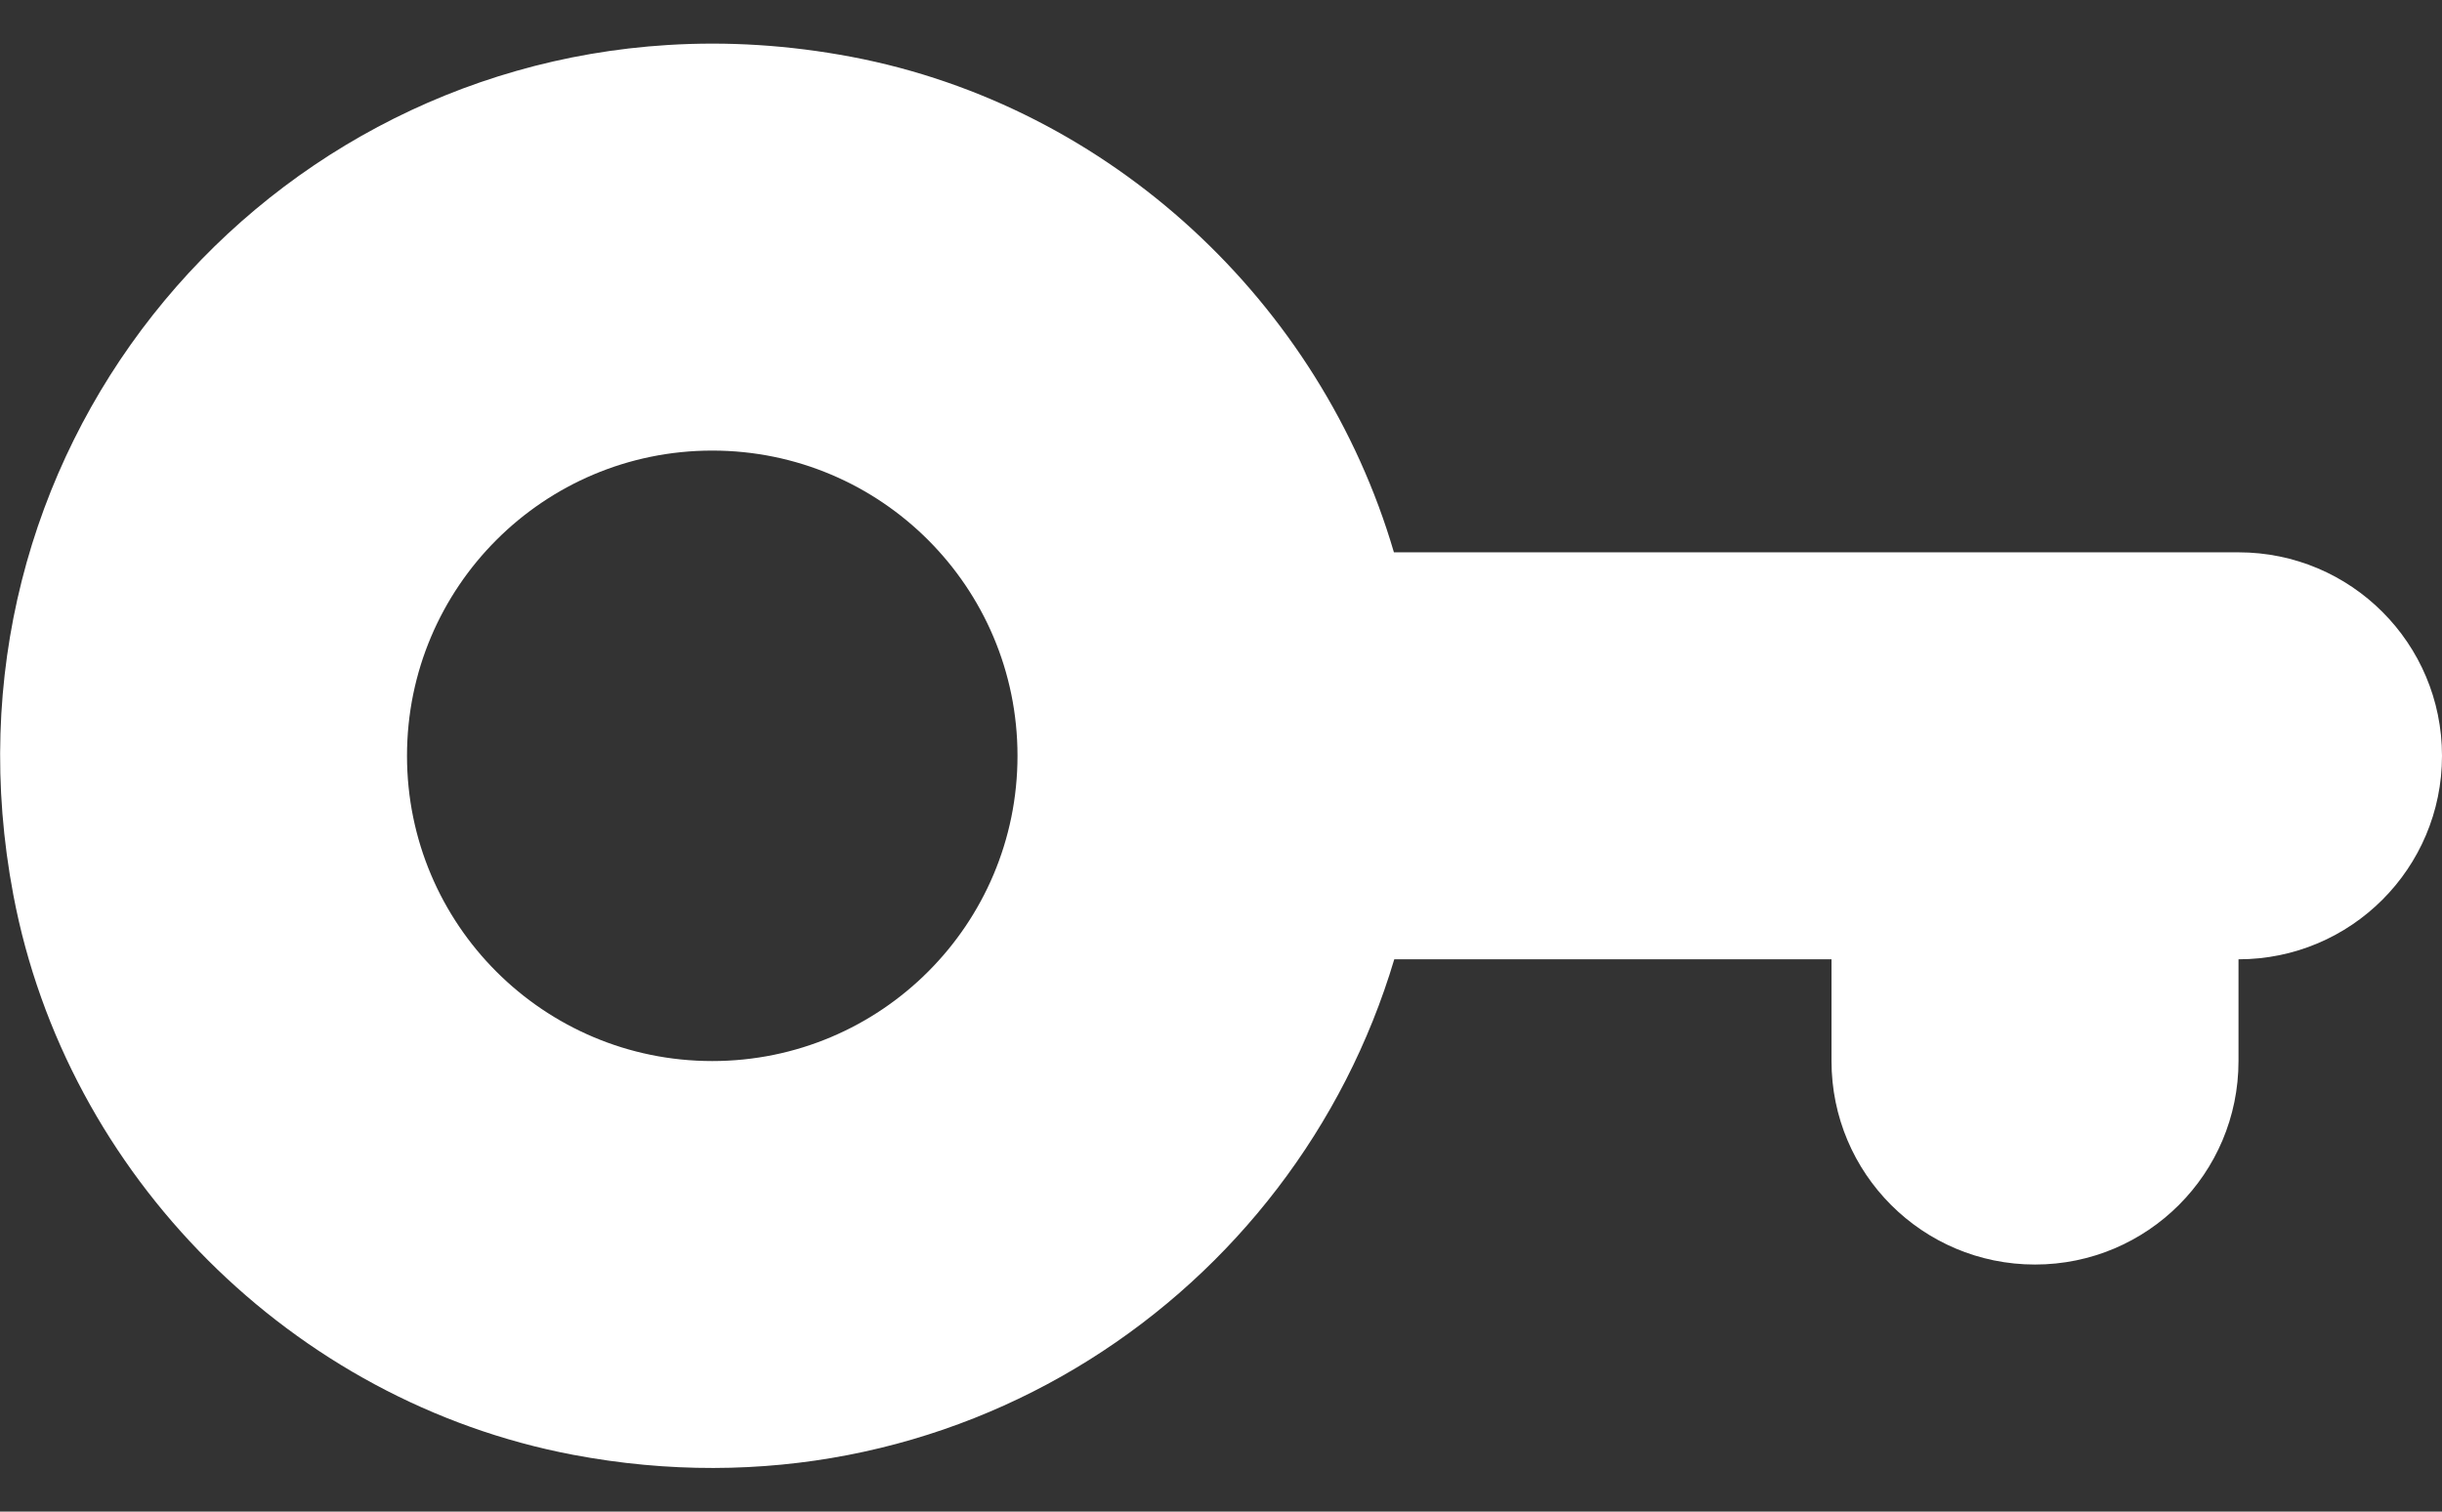 <svg width="21" height="13" viewBox="0 0 21 13" fill="none" xmlns="http://www.w3.org/2000/svg">
<rect x="0" y="0" width="21" height="13" fill="#333333" stroke="none"/>
<path d="M5.742 0.387C2.152 0.609 -0.601 3.922 0.115 7.698C0.571 10.109 2.516 12.054 4.927 12.511C8.206 13.132 11.13 11.136 11.99 8.25H15.75V9.125C15.75 10.092 16.533 10.875 17.5 10.875C18.467 10.875 19.25 10.092 19.25 9.125V8.25C20.217 8.25 21 7.467 21 6.5C21 5.533 20.217 4.75 19.25 4.75H11.987C11.357 2.6 9.546 0.911 7.323 0.489C6.784 0.387 6.255 0.355 5.742 0.387ZM6.125 3.875C7.575 3.875 8.75 5.05 8.75 6.5C8.75 7.95 7.575 9.125 6.125 9.125C4.675 9.125 3.5 7.95 3.5 6.5C3.5 5.05 4.675 3.875 6.125 3.875Z" fill="white"/>
</svg>
